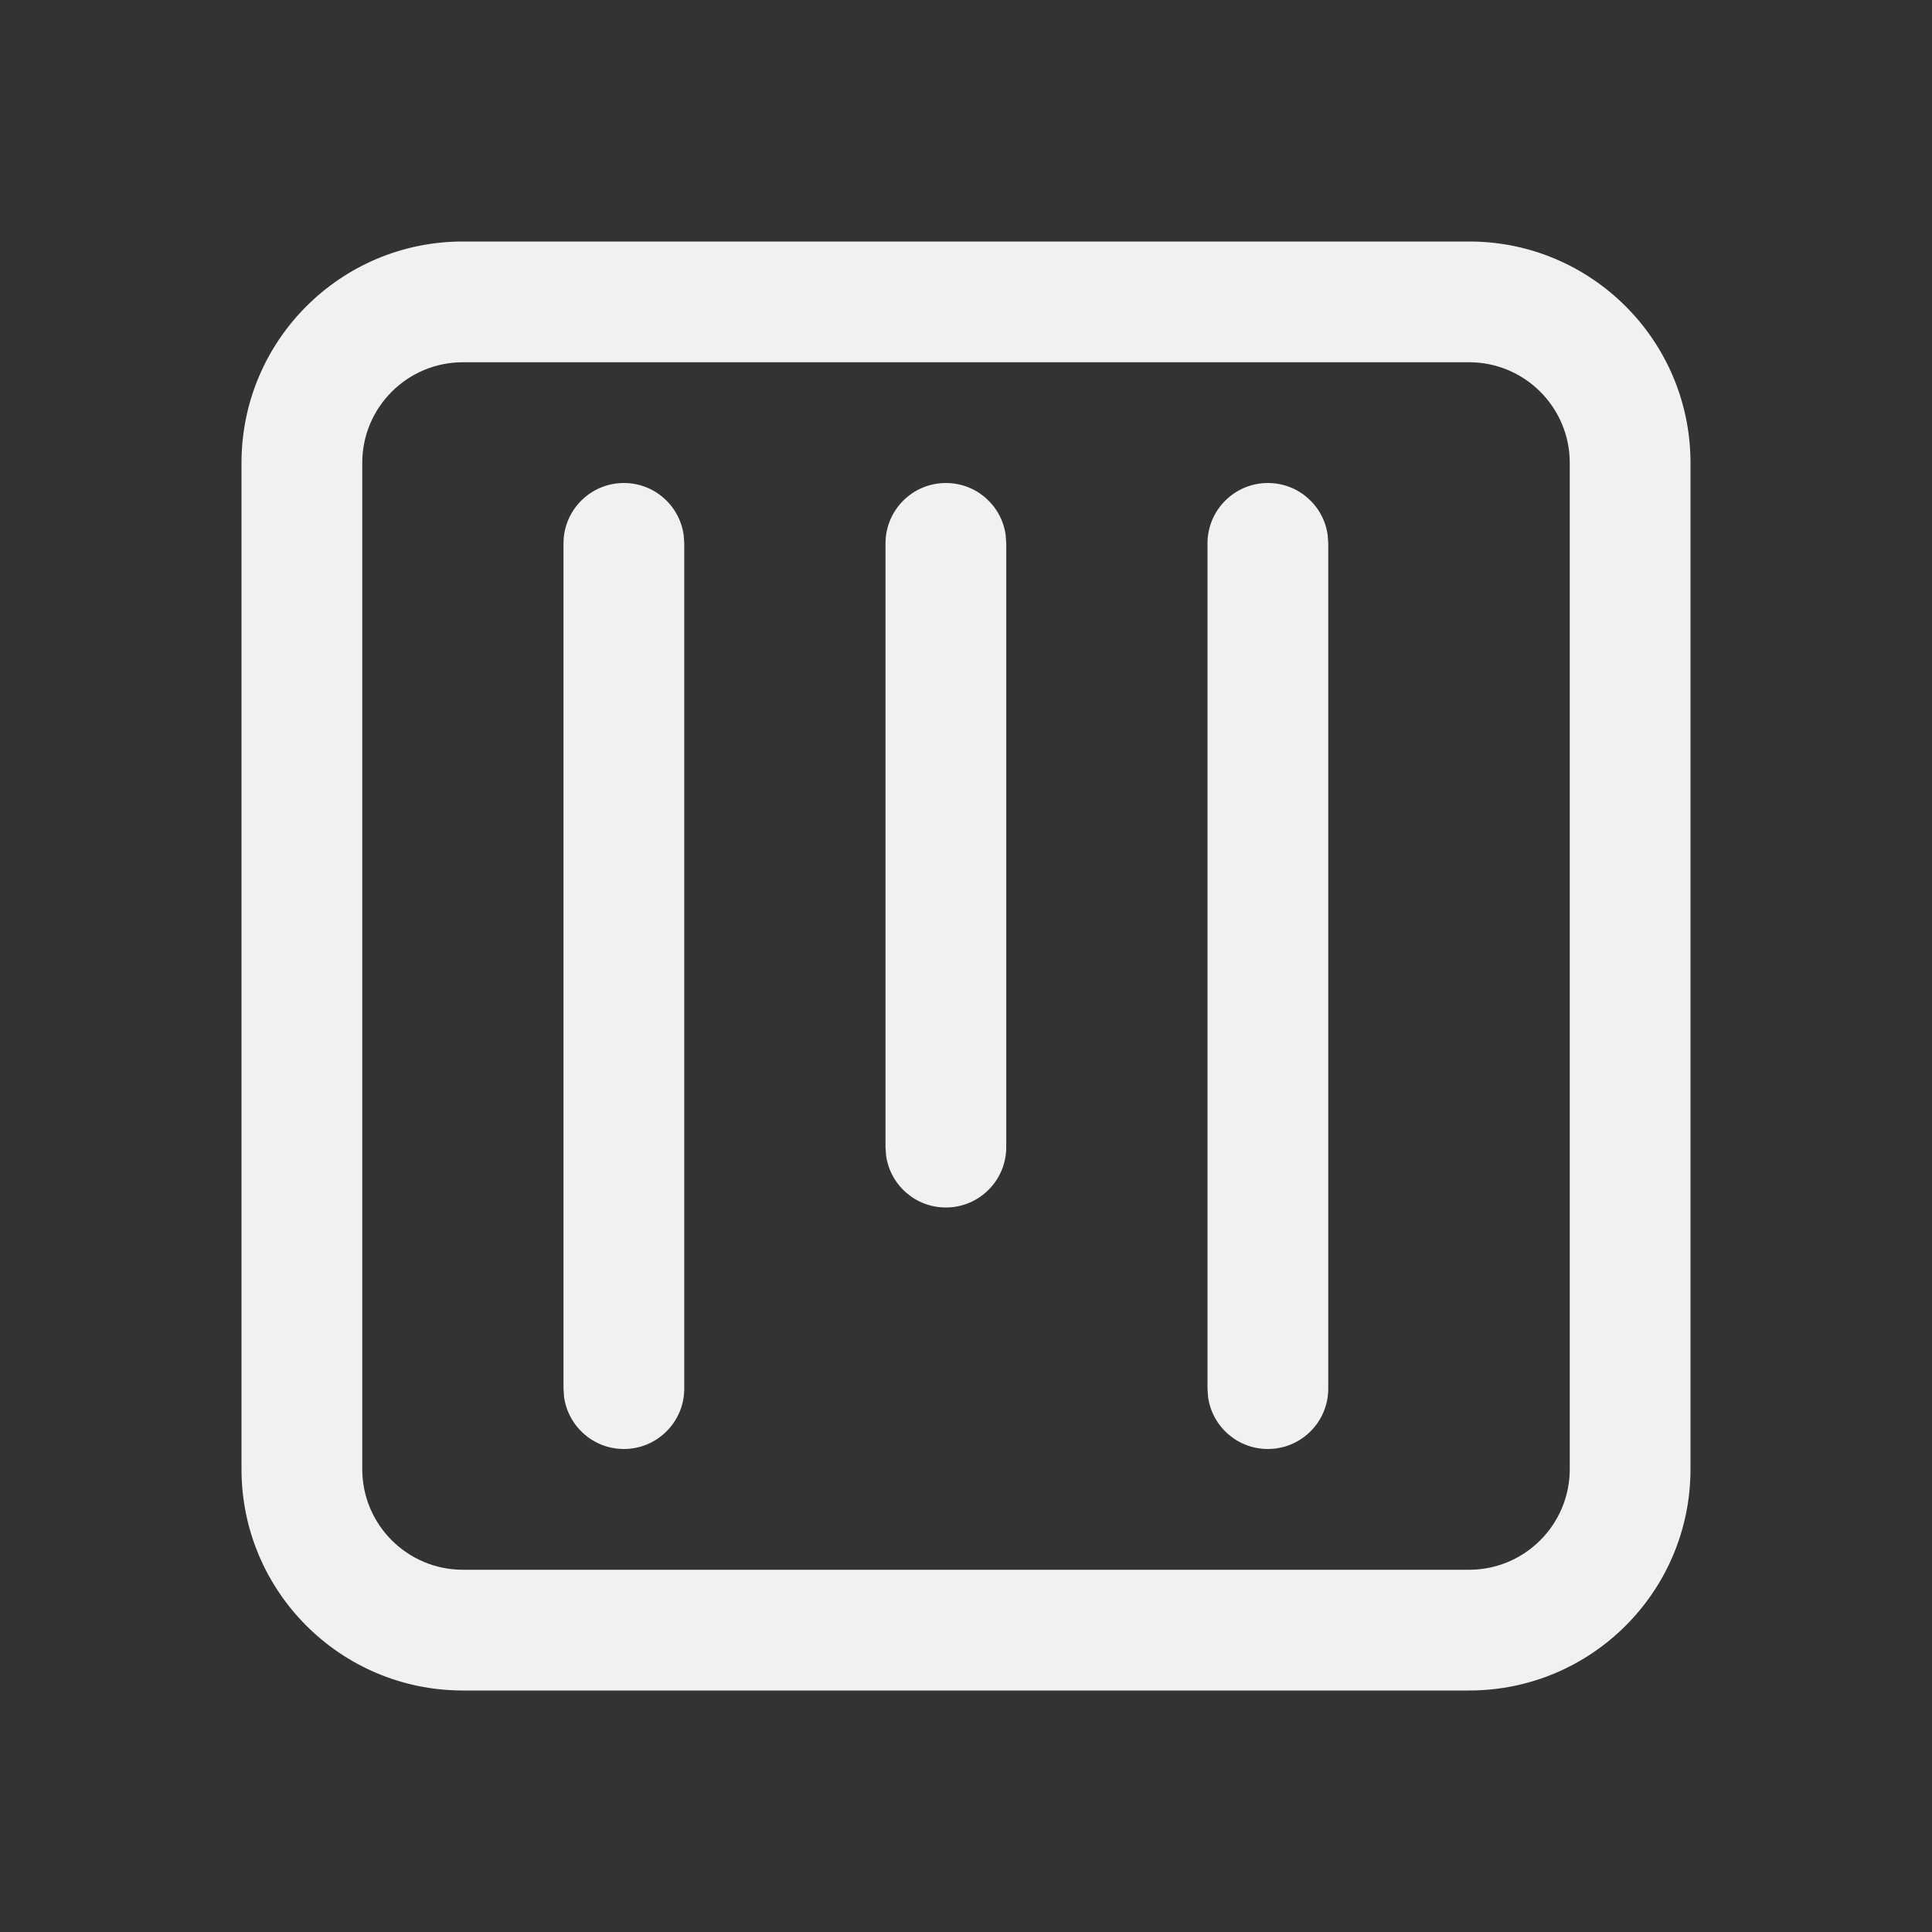 <svg width="24" height="24" viewBox="0 0 24 24" fill="none" xmlns="http://www.w3.org/2000/svg">
<rect x="0" y="0" width="24" height="24" fill="#333333" stroke="none"/>
<path d="M21 18.25C21 19.769 19.769 21 18.25 21H5.75C4.231 21 3 19.769 3 18.25L3 5.75C3 4.231 4.231 3 5.75 3L18.25 3C19.769 3 21 4.231 21 5.75V18.25ZM19.5 18.25V5.75C19.5 5.06 18.94 4.5 18.25 4.5L5.75 4.5C5.06 4.5 4.5 5.06 4.5 5.75L4.5 18.25C4.5 18.94 5.06 19.5 5.75 19.5H18.25C18.94 19.5 19.5 18.94 19.5 18.25ZM12.5 14.25L12.5 6.75L12.493 6.648C12.444 6.282 12.13 6 11.75 6C11.336 6 11 6.336 11 6.75L11 14.25L11.007 14.352C11.056 14.718 11.37 15 11.75 15C12.164 15 12.5 14.664 12.5 14.25ZM8.5 6.75L8.5 17.25C8.5 17.664 8.164 18 7.75 18C7.37 18 7.057 17.718 7.007 17.352L7 17.25L7 6.75C7 6.336 7.336 6 7.75 6C8.13 6 8.443 6.282 8.493 6.648L8.5 6.75ZM16.5 17.25L16.5 6.75L16.493 6.648C16.444 6.282 16.13 6 15.75 6C15.336 6 15 6.336 15 6.75L15 17.25L15.007 17.352C15.056 17.718 15.37 18 15.75 18C16.164 18 16.5 17.664 16.5 17.25Z" fill="#F1F1F1"/>
</svg>

